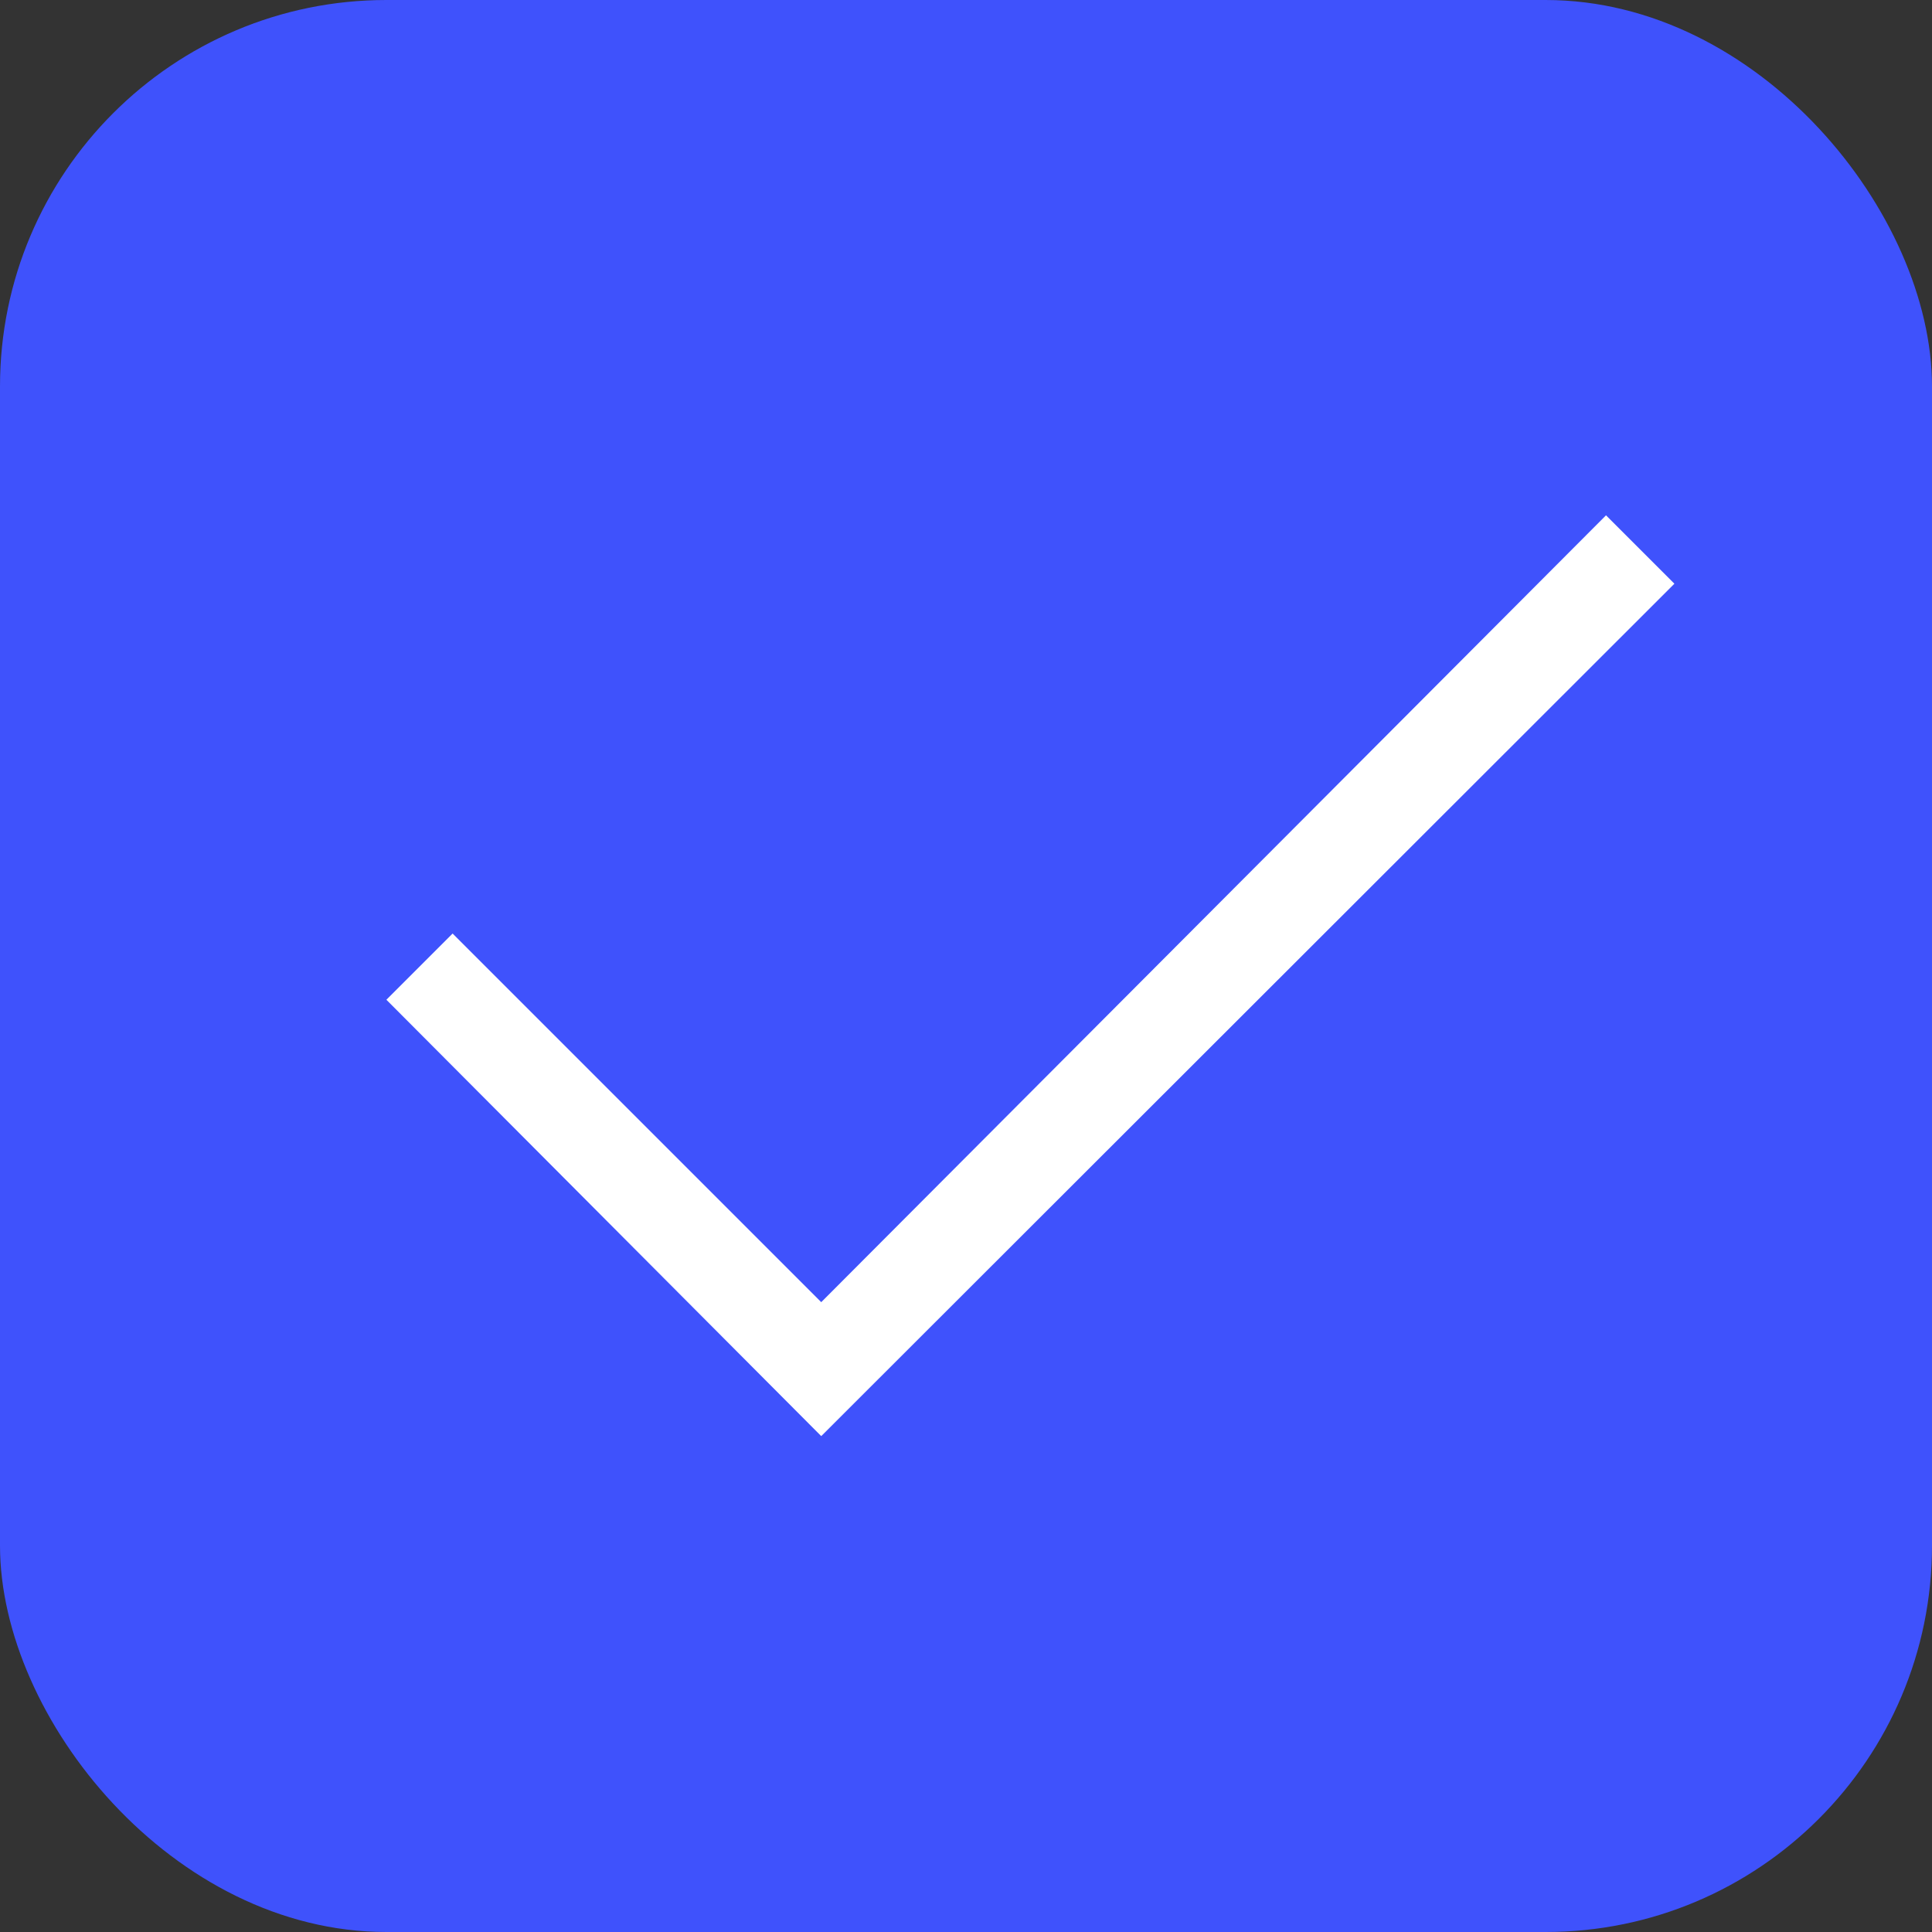 <svg xmlns="http://www.w3.org/2000/svg" width="15" height="15" viewBox="0 0 15 15">
    <rect x="0" y="0" width="15" height="15" fill="#333333" stroke="none"/>
    <g transform="translate(-670 -835)">
        <rect width="15" height="15" rx="3" transform="translate(670 835)" style="fill:#3f52fc"/>
        <path d="M11.826 20 8.45 16.612l.514-.514 2.862 2.862 6.093-6.109.531.531z" transform="translate(664.55 826.15)" style="fill:#fff"/>
    </g>
</svg>
